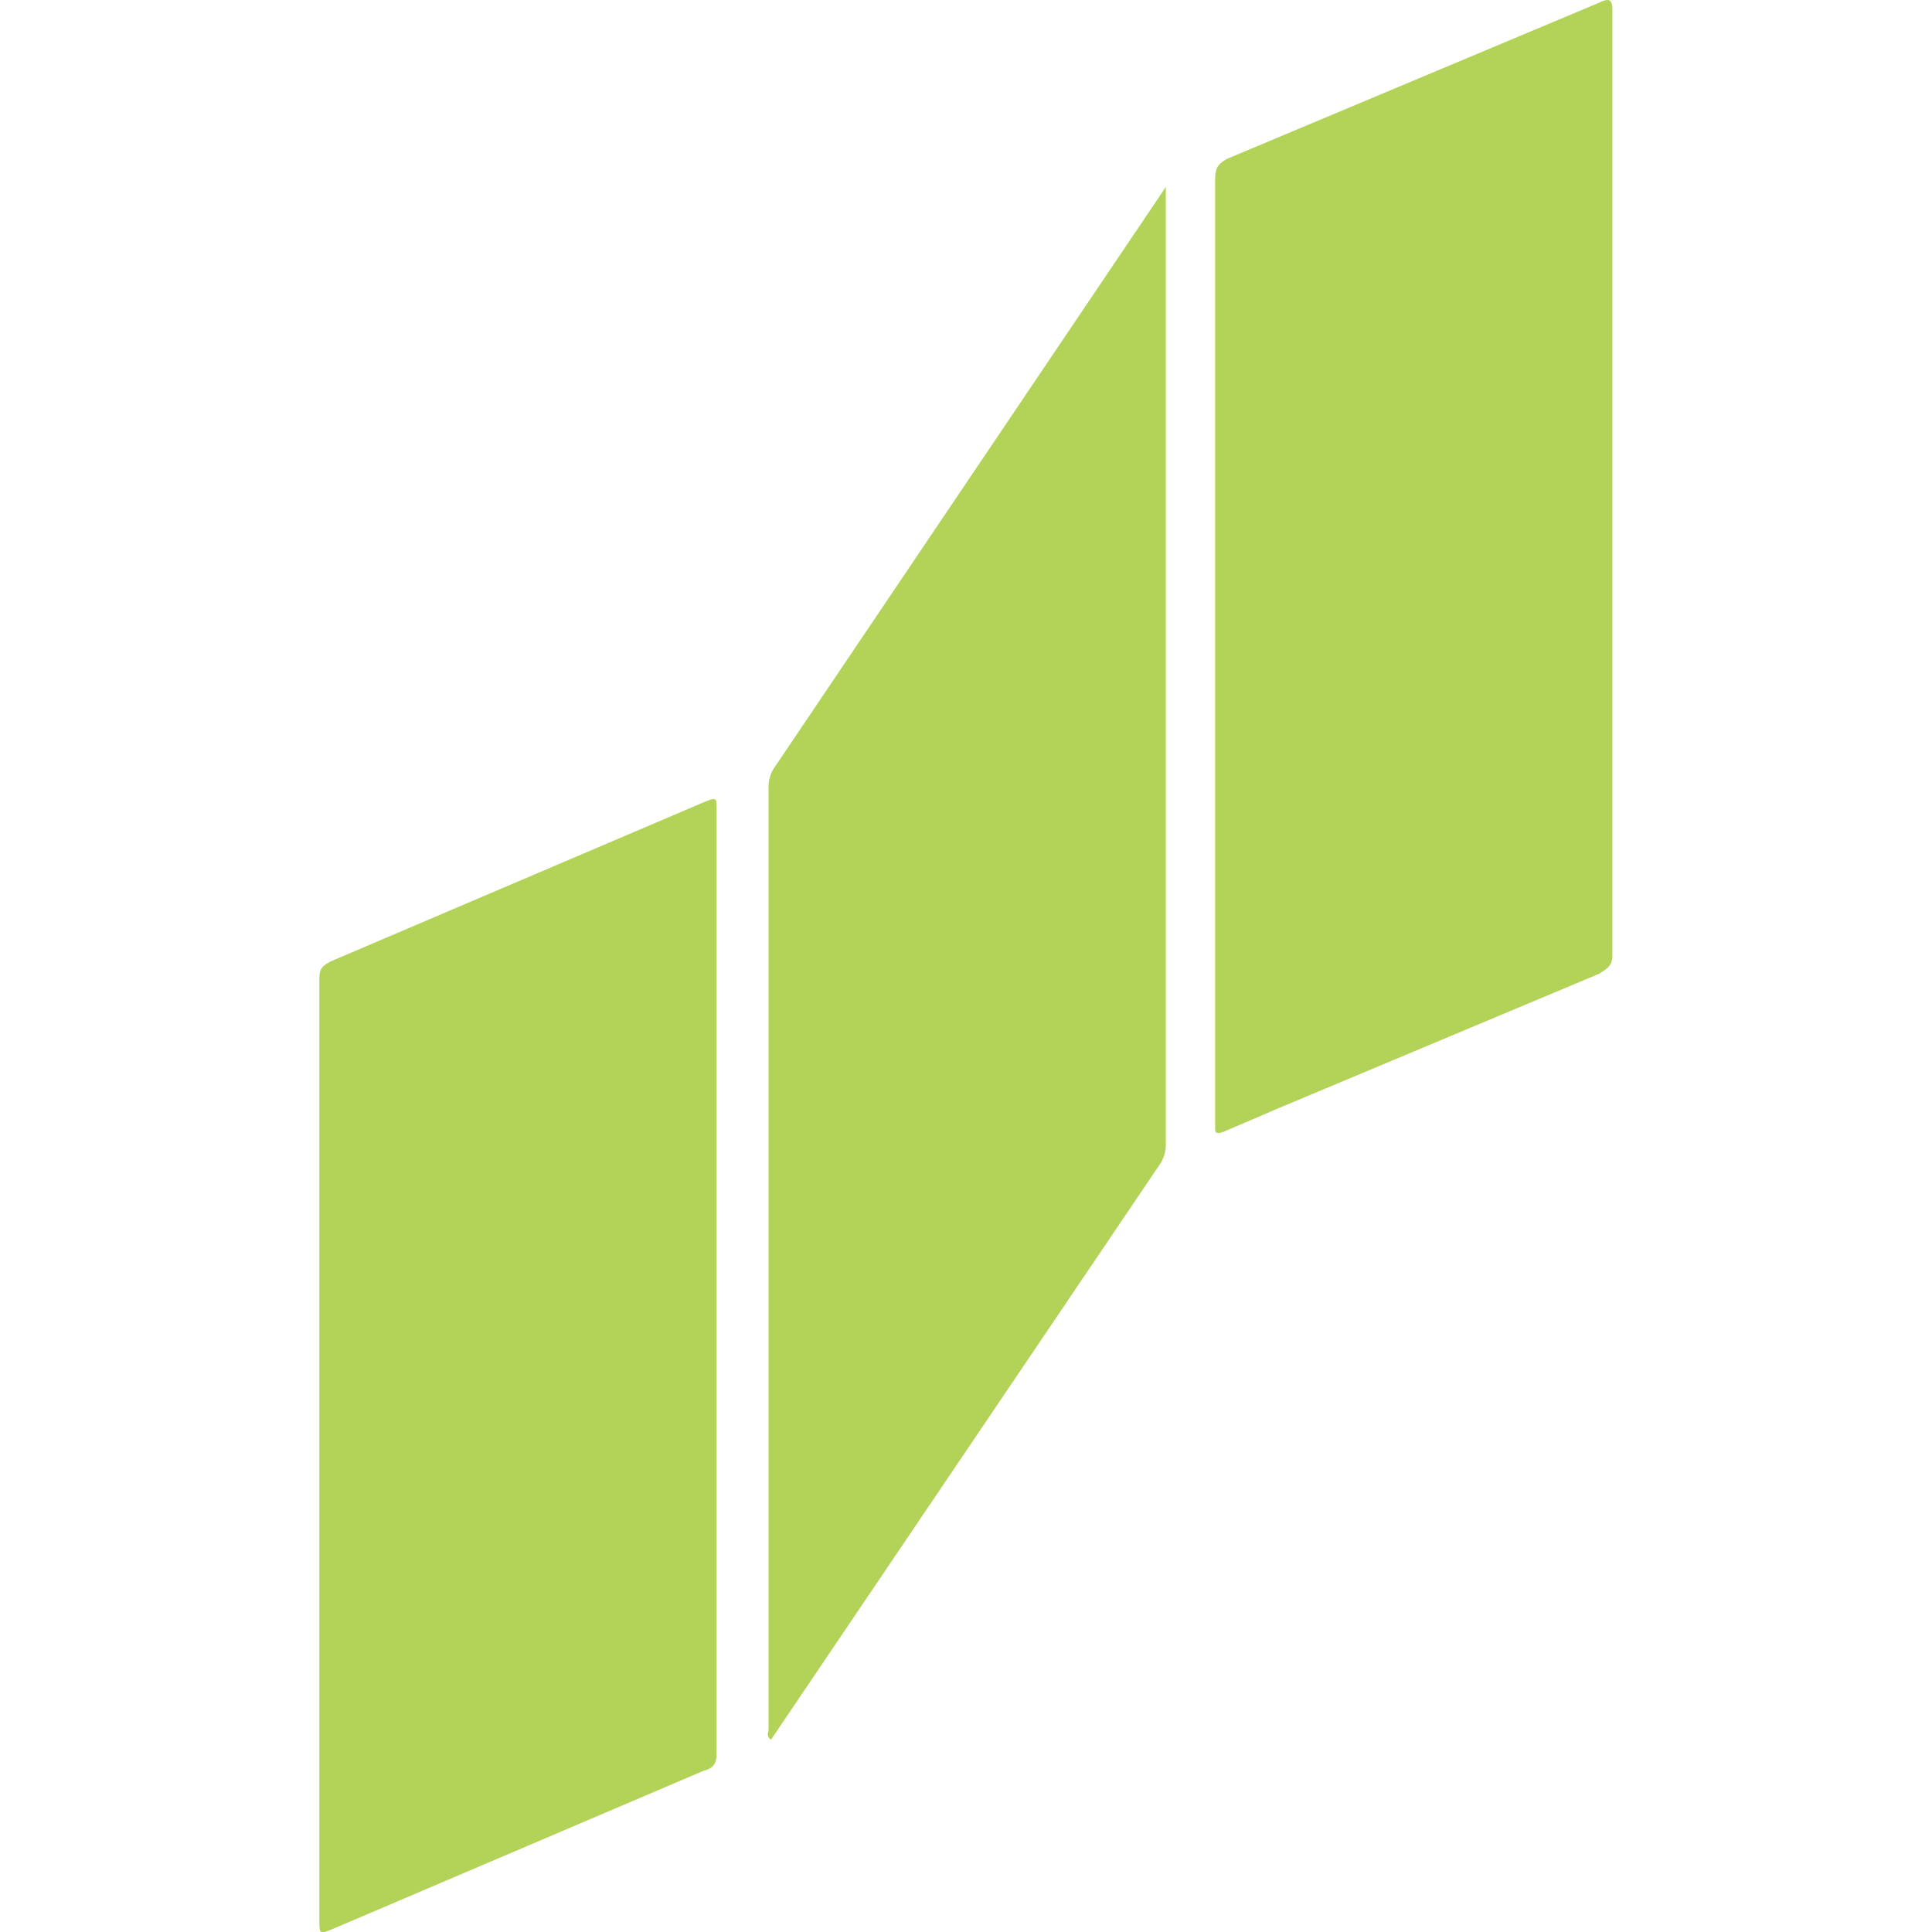 <svg xmlns="http://www.w3.org/2000/svg" viewBox="0 0 744.1 744.1"><path fill="#b2d357" d="M468 250V69c0-4 1-6 5-8L616 1c4-2 5-1 5 3v364c0 4-2 5-5 7l-124 52-21 9c-3 1-3 0-3-2v-4Zm-192 62c0-5 0-5-5-3l-143 61c-4 2-5 3-5 7v362c0 6 0 6 5 4l143-61c4-1 5-3 5-7V494ZM447 75 298 296a13 13 0 0 0-2 7v363c0 1-1 3 1 4l2-3 148-219a14 14 0 0 0 2-8V72l-2 3Z"/></svg>
